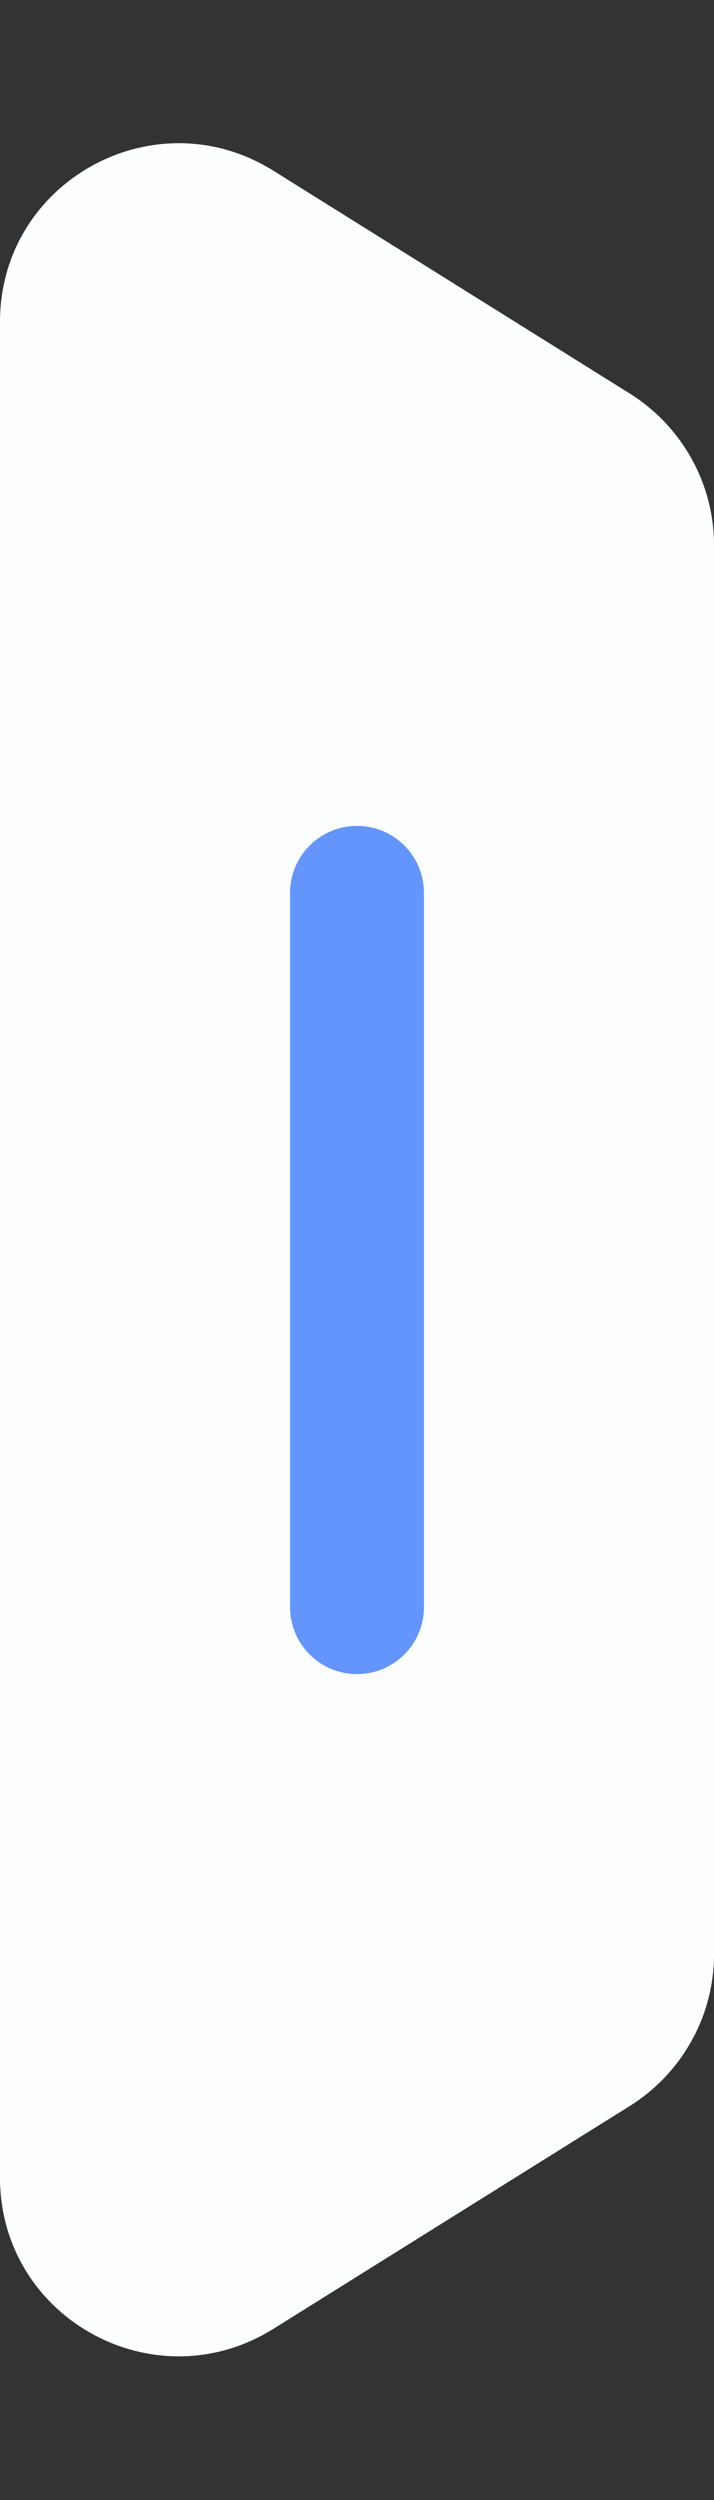 <svg width="16" height="56" viewBox="0 0 16 56" fill="none" xmlns="http://www.w3.org/2000/svg" xmlns:xlink="http://www.w3.org/1999/xlink">
	<rect x="0" y="0" width="16" height="56" fill="#333333" stroke="none"/>
	<desc>
			Created with Pixso.
	</desc>
	<defs/>
	<path id="矩形 387" d="M6.12 3.82L14.12 8.82C15.28 9.55 16 10.83 16 12.21L16 43.78C16 45.16 15.28 46.44 14.12 47.17L6.12 52.17C3.45 53.83 0 51.92 0 48.78L0 7.21C0 4.07 3.45 2.16 6.12 3.82Z" fill="#FDFEFF" fill-opacity="1" fill-rule="evenodd"/>
	<path id="矢量 374" d="M8 20L8 36" stroke="#6395FD" stroke-opacity="1" stroke-width="3" stroke-linecap="round"/>
</svg>
